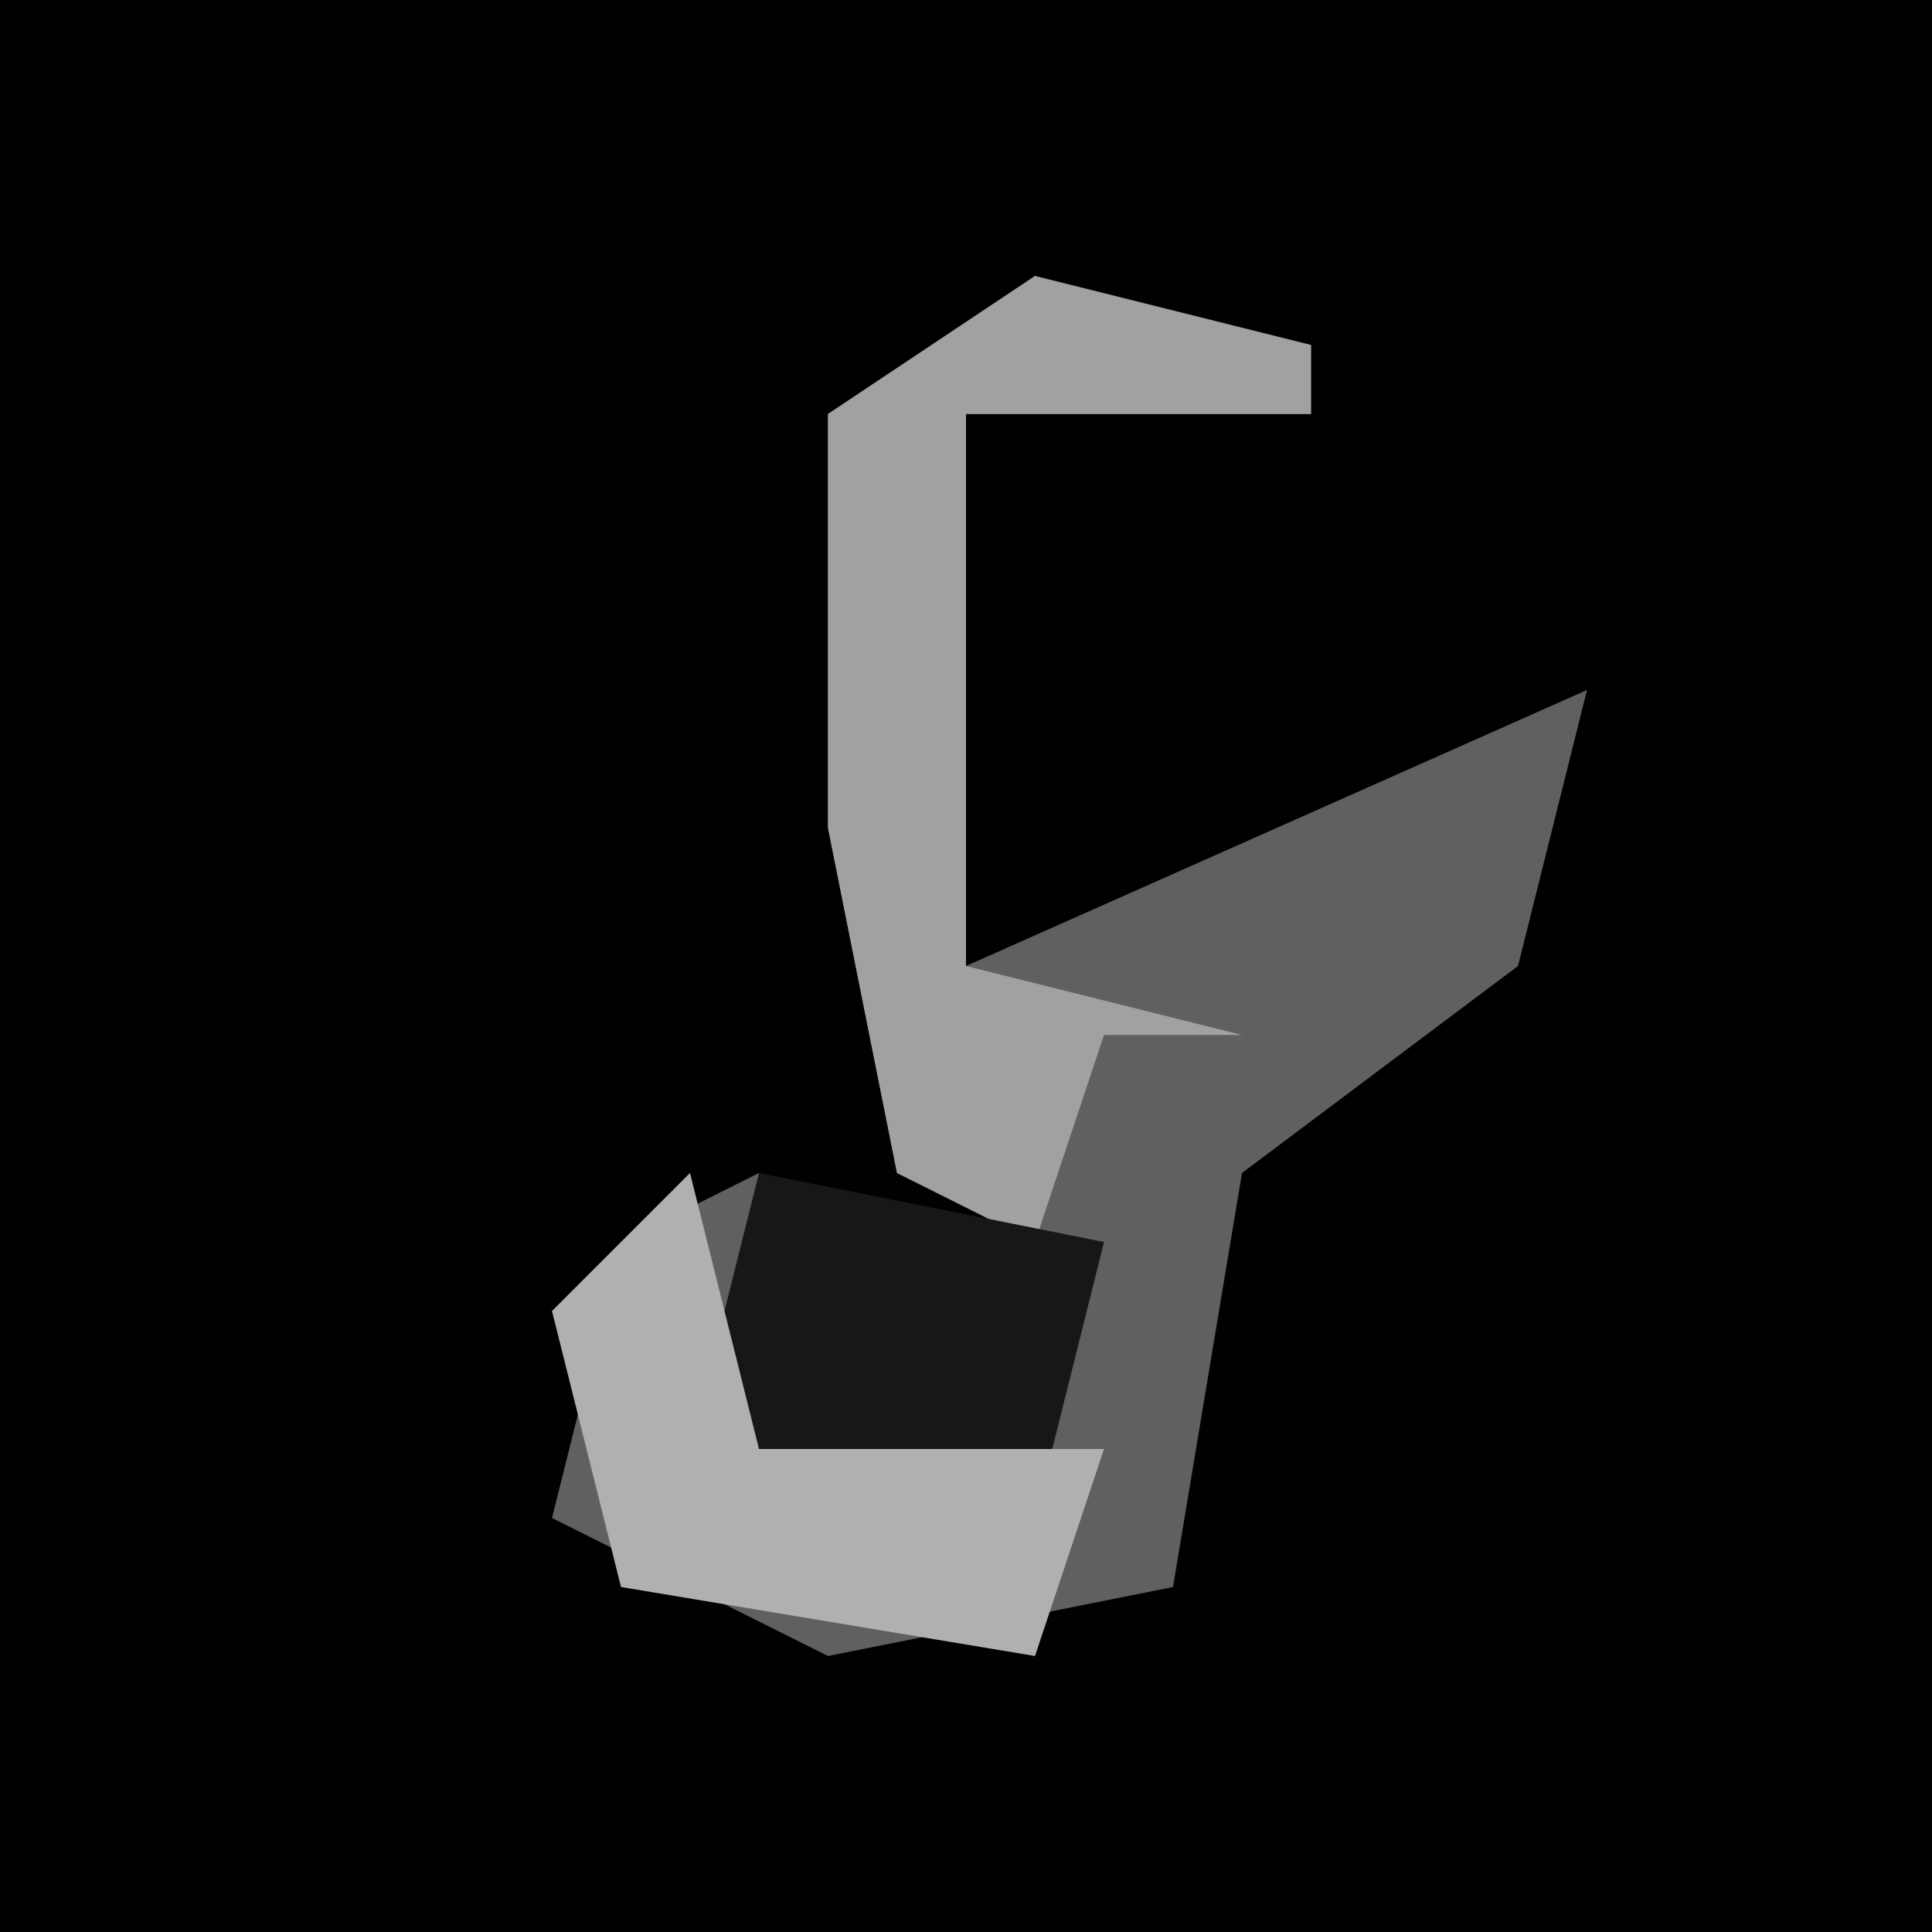 <?xml version="1.0" encoding="UTF-8"?>
<svg version="1.1" xmlns="http://www.w3.org/2000/svg" width="28" height="28">
<path d="M0,0 L28,0 L28,28 L0,28 Z " fill="#010101" transform="translate(0,0)"/>
<path d="M0,0 L4,1 L4,2 L-1,2 L-1,10 L8,6 L7,10 L3,13 L2,19 L-3,20 L-7,18 L-6,14 L-4,13 L-4,17 L0,18 L0,14 L-2,13 L-3,8 L-3,2 Z " fill="#606060" transform="translate(15,4)"/>
<path d="M0,0 L4,1 L4,2 L-1,2 L-1,10 L3,11 L1,11 L0,14 L-2,13 L-3,8 L-3,2 Z " fill="#A1A1A1" transform="translate(15,4)"/>
<path d="M0,0 L5,1 L4,5 L-1,4 Z " fill="#171717" transform="translate(11,17)"/>
<path d="M0,0 L1,4 L6,4 L5,7 L-1,6 L-2,2 Z " fill="#B0B0B0" transform="translate(10,17)"/>
</svg>

